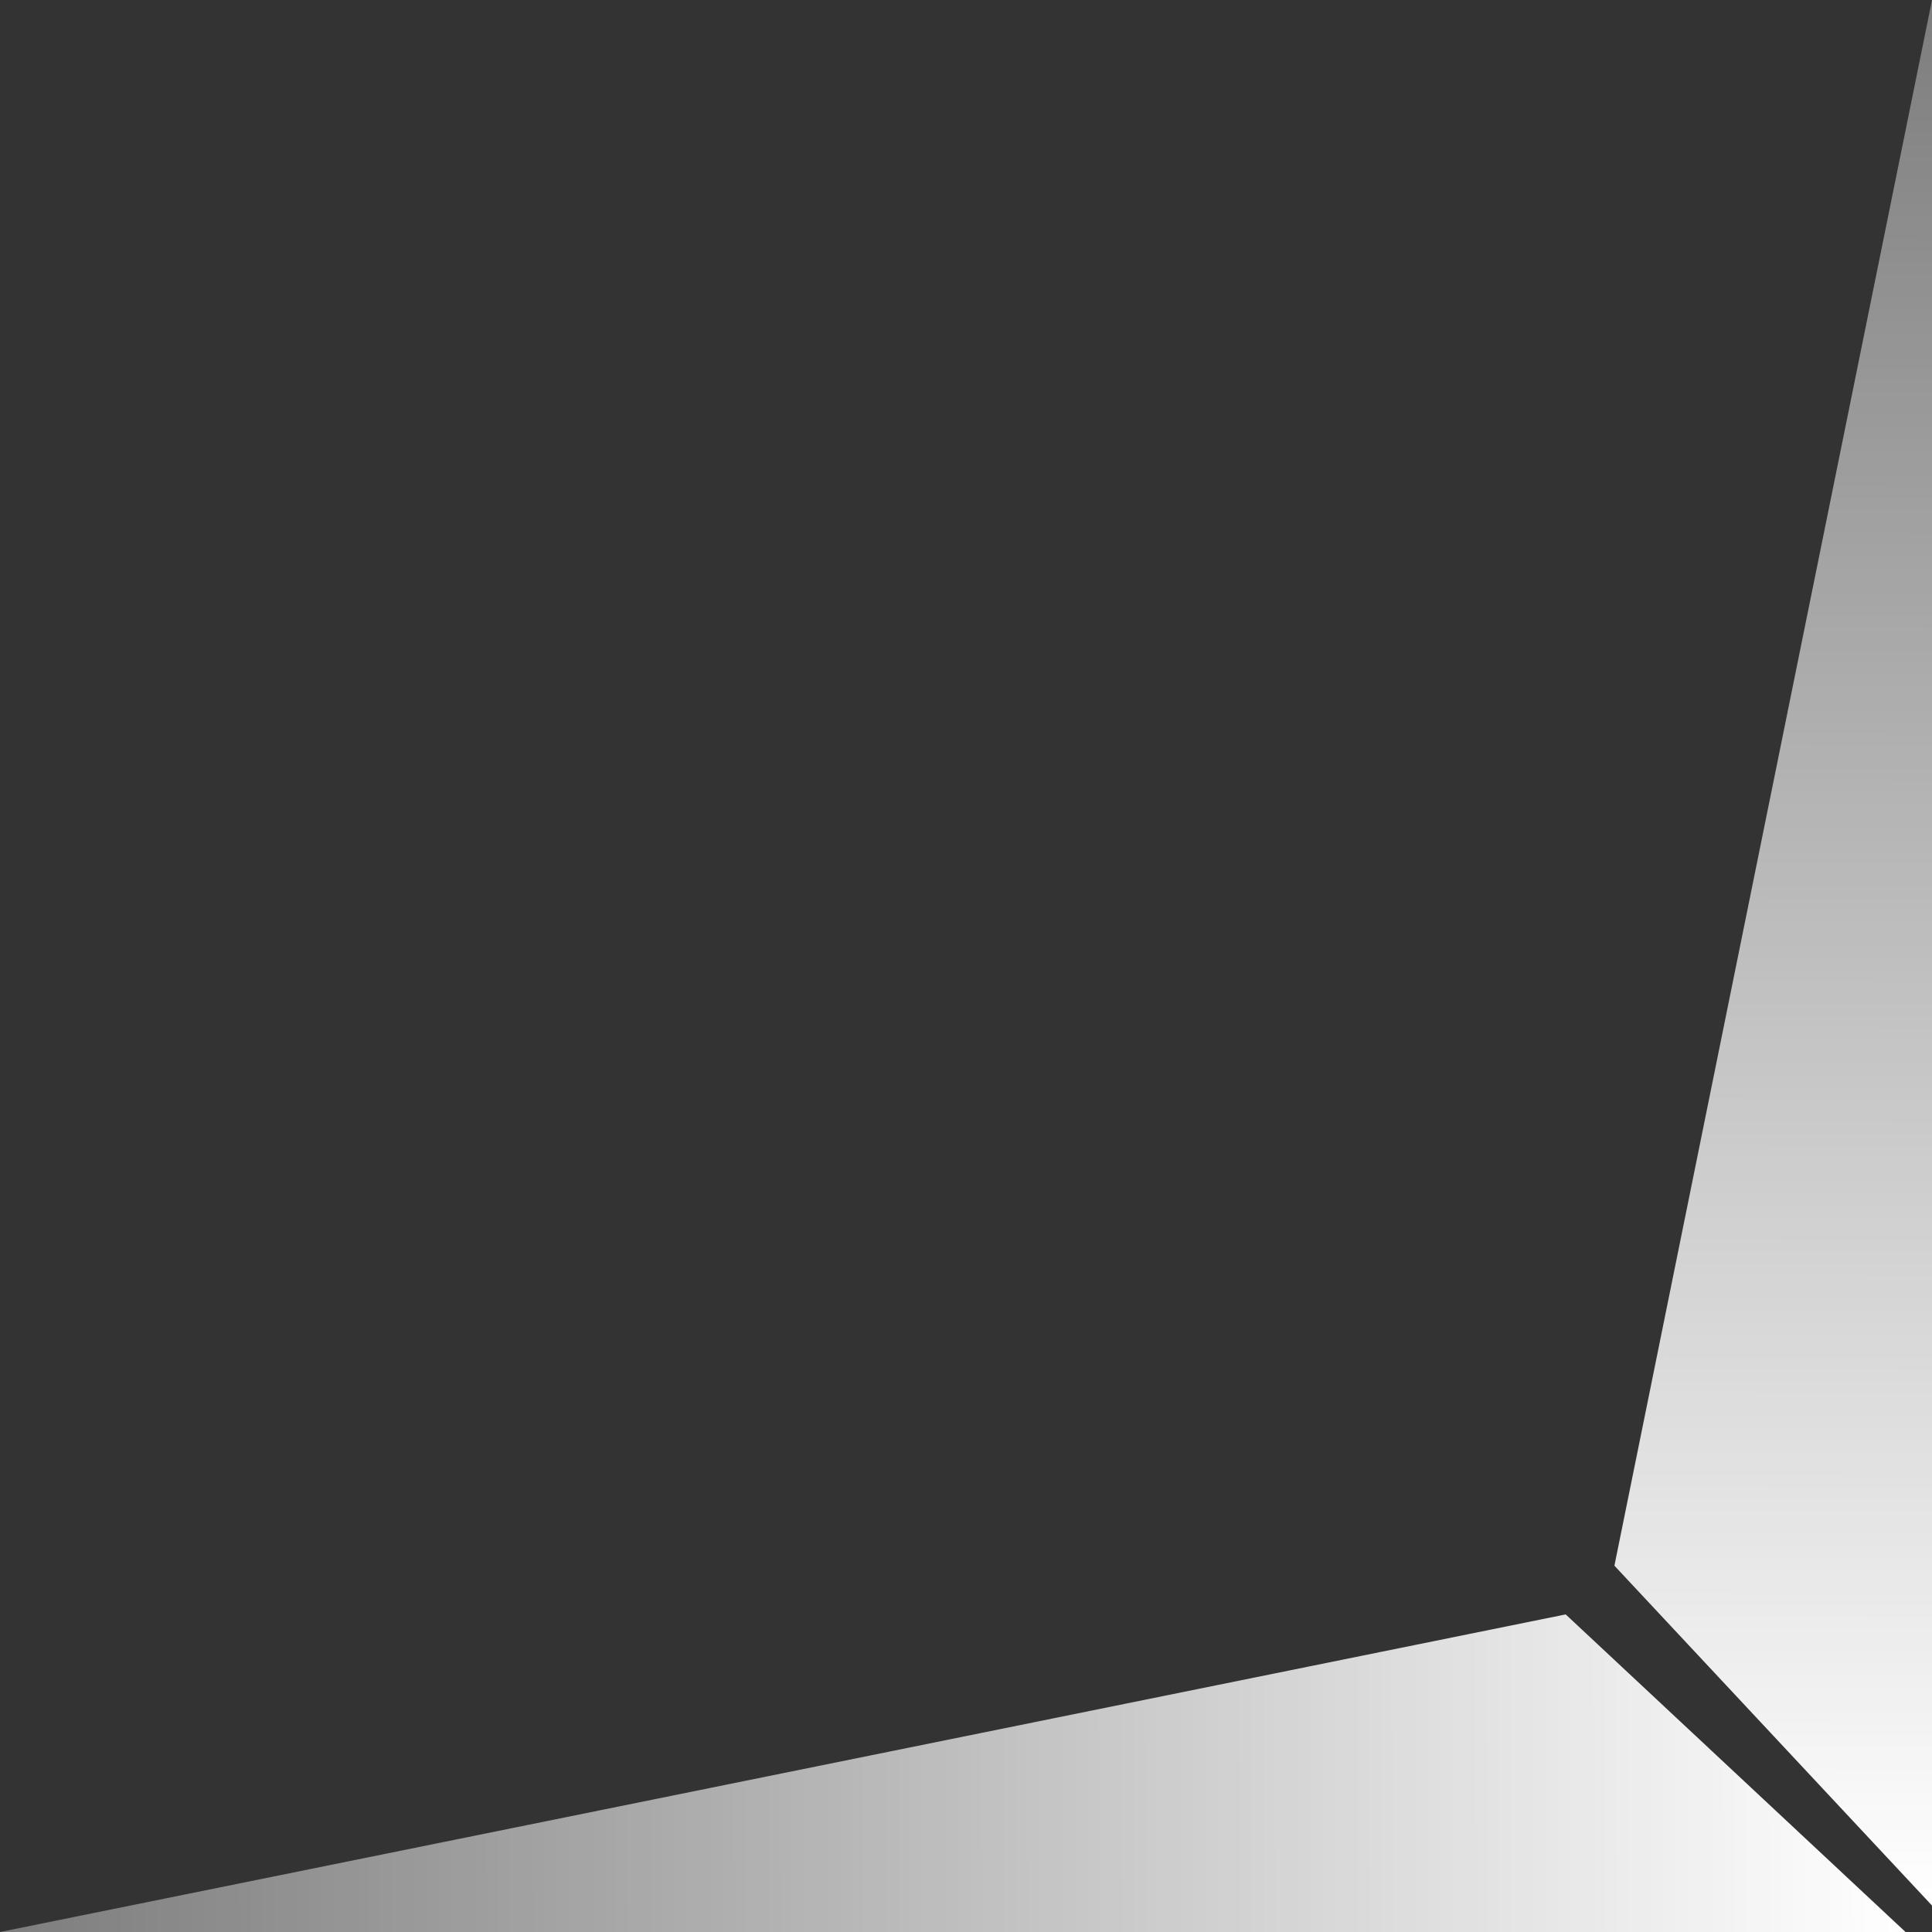 <svg width="73" height="73" viewBox="0 0 73 73" fill="none" xmlns="http://www.w3.org/2000/svg">
<rect x="0" y="0" width="73" height="73" fill="#333333" stroke="none"/>
<path d="M73 0L61 59.159L73 72L73 0Z" fill="url(#paint0_linear_267_540)"/>
<path d="M0 73L59.159 61L72 73L0 73Z" fill="url(#paint1_linear_267_540)"/>
<defs>
<linearGradient id="paint0_linear_267_540" x1="67.273" y1="-41.5" x2="66.973" y2="72" gradientUnits="userSpaceOnUse">
<stop stop-color="white" stop-opacity="0"/>
<stop offset="1" stop-color="white"/>
</linearGradient>
<linearGradient id="paint1_linear_267_540" x1="-41.5" y1="67.273" x2="72" y2="66.973" gradientUnits="userSpaceOnUse">
<stop stop-color="white" stop-opacity="0"/>
<stop offset="1" stop-color="white"/>
</linearGradient>
</defs>
</svg>
